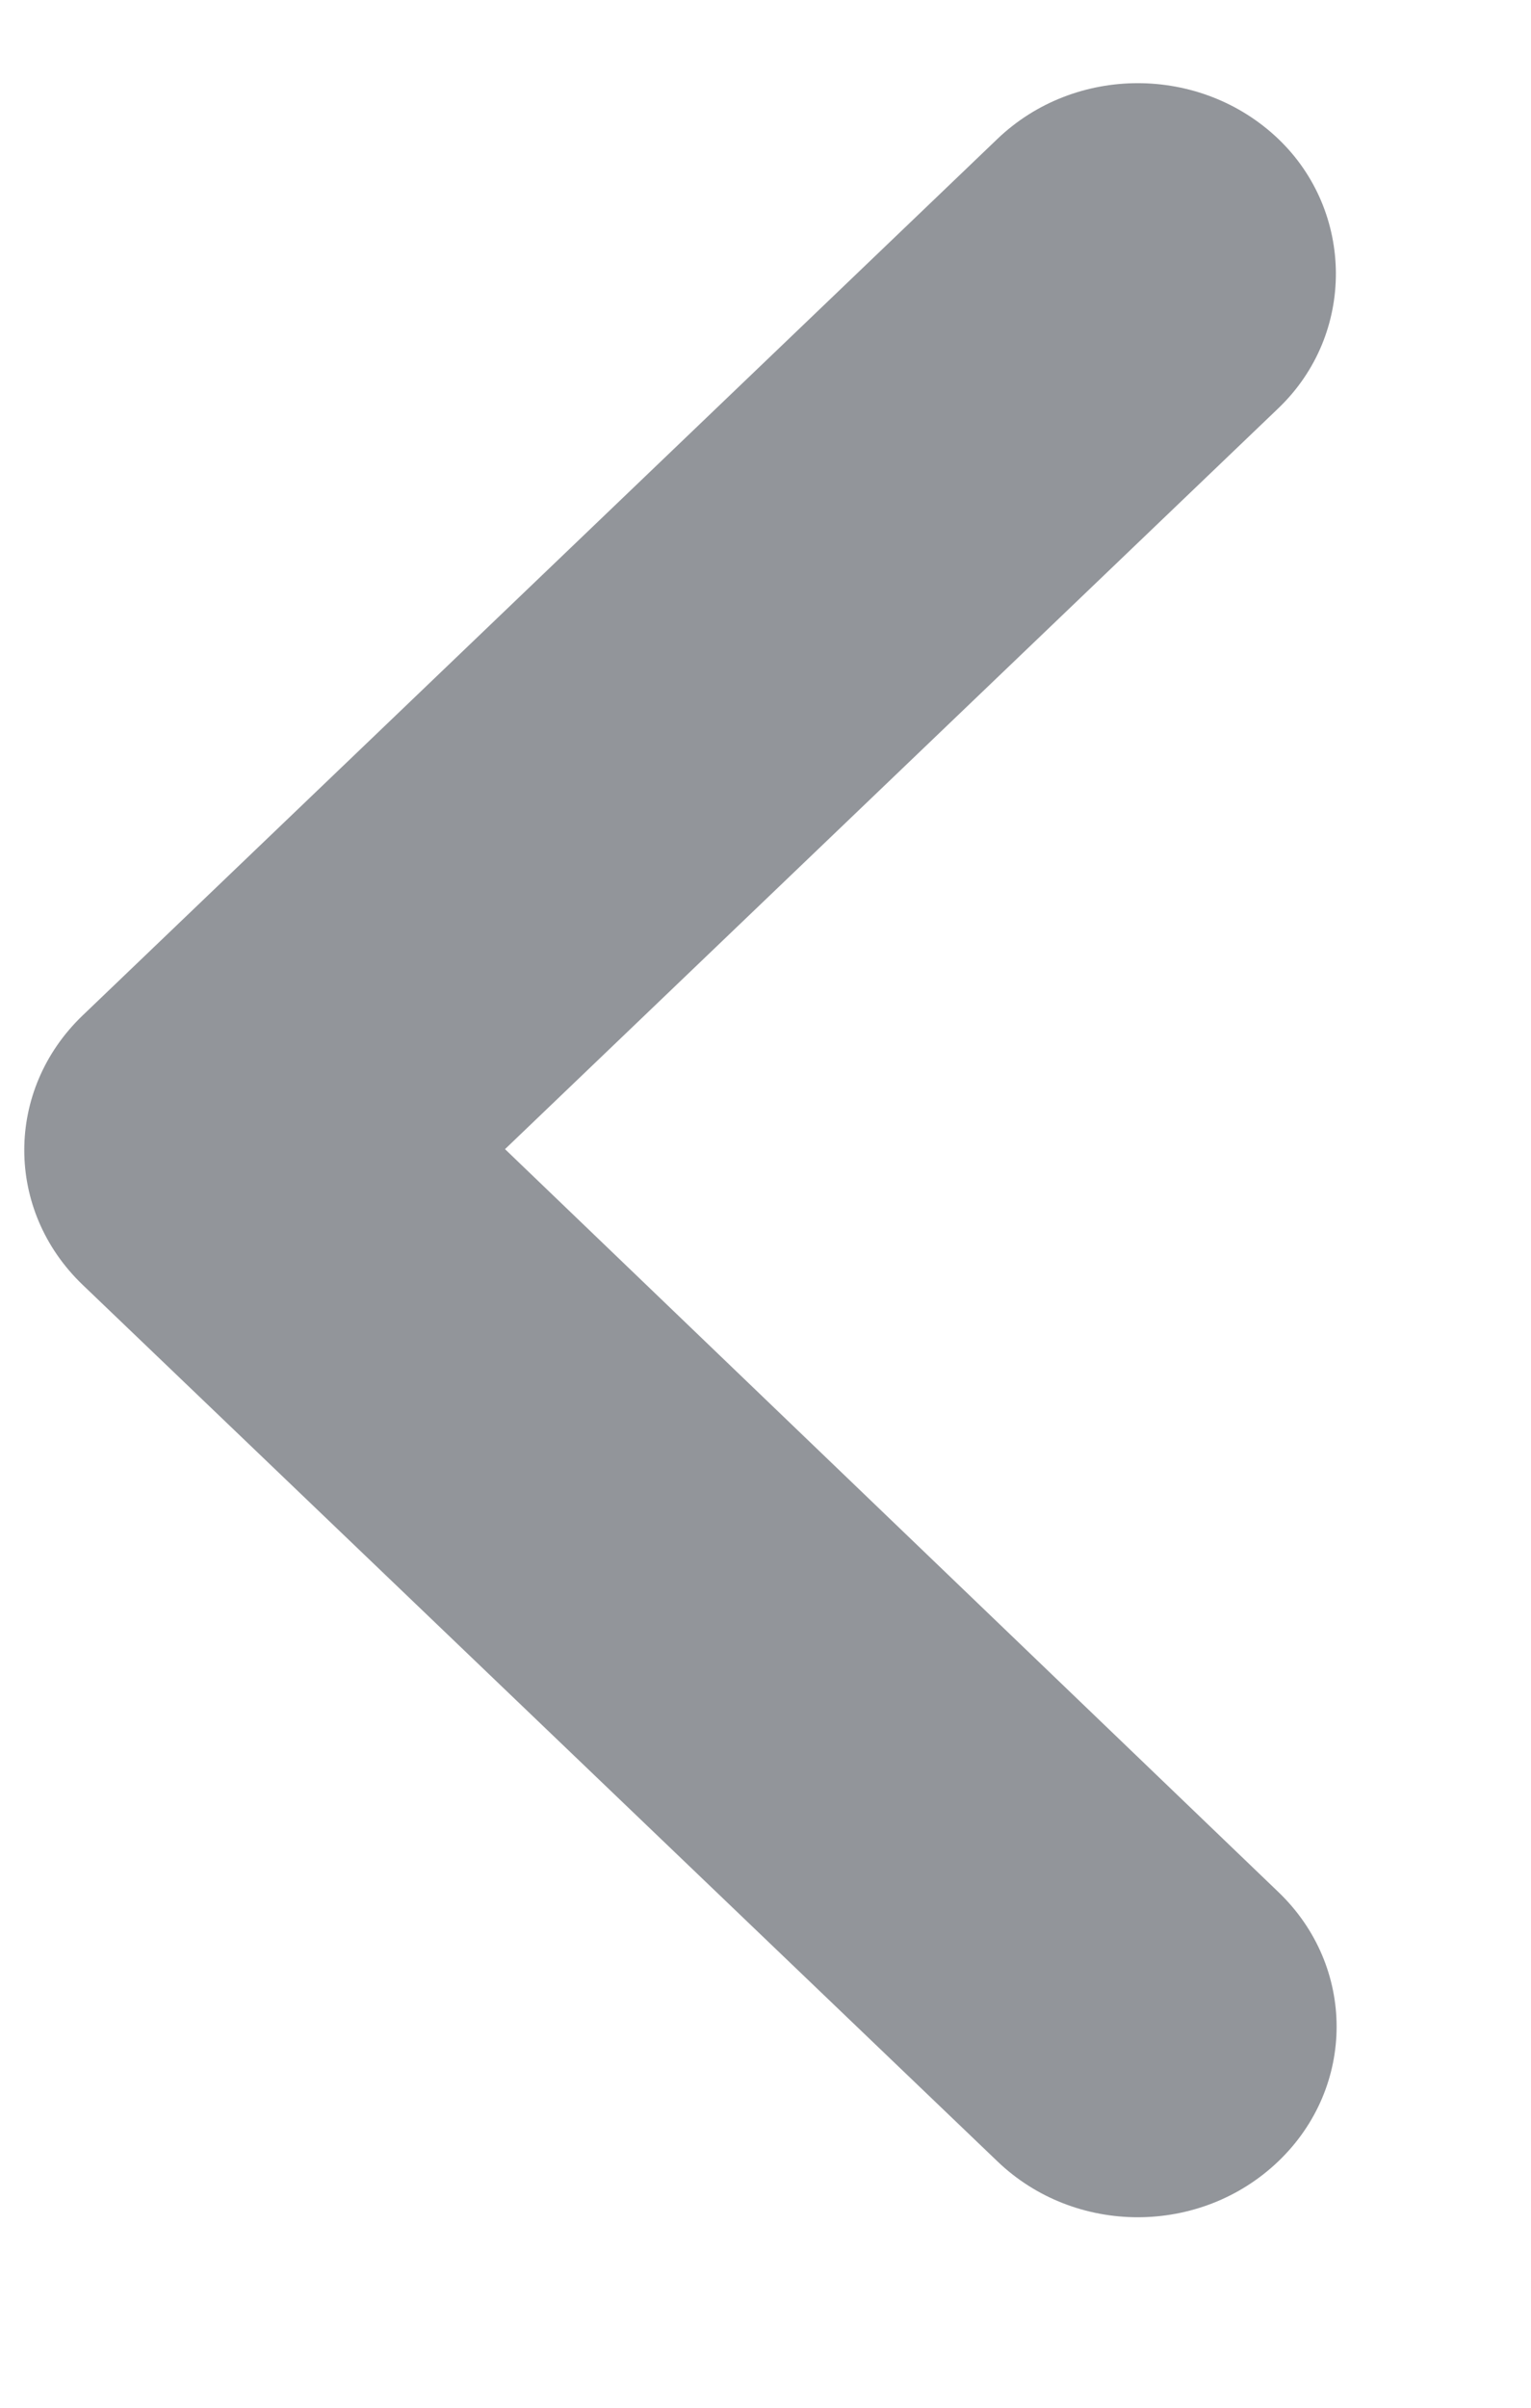<svg width="7" height="11" viewBox="0 0 7 11" fill="none" xmlns="http://www.w3.org/2000/svg">
<path fill-rule="evenodd" clip-rule="evenodd" d="M5.845 0.635C5.489 0.295 4.915 0.295 4.56 0.635L0.378 4.639C0.022 4.98 0.022 5.529 0.378 5.87L4.56 9.874C4.915 10.215 5.489 10.215 5.845 9.874C6.2 9.534 6.2 8.984 5.845 8.644L2.309 5.25L5.845 1.865C6.2 1.525 6.191 0.966 5.845 0.635Z" fill="#92959A"/>
</svg>
